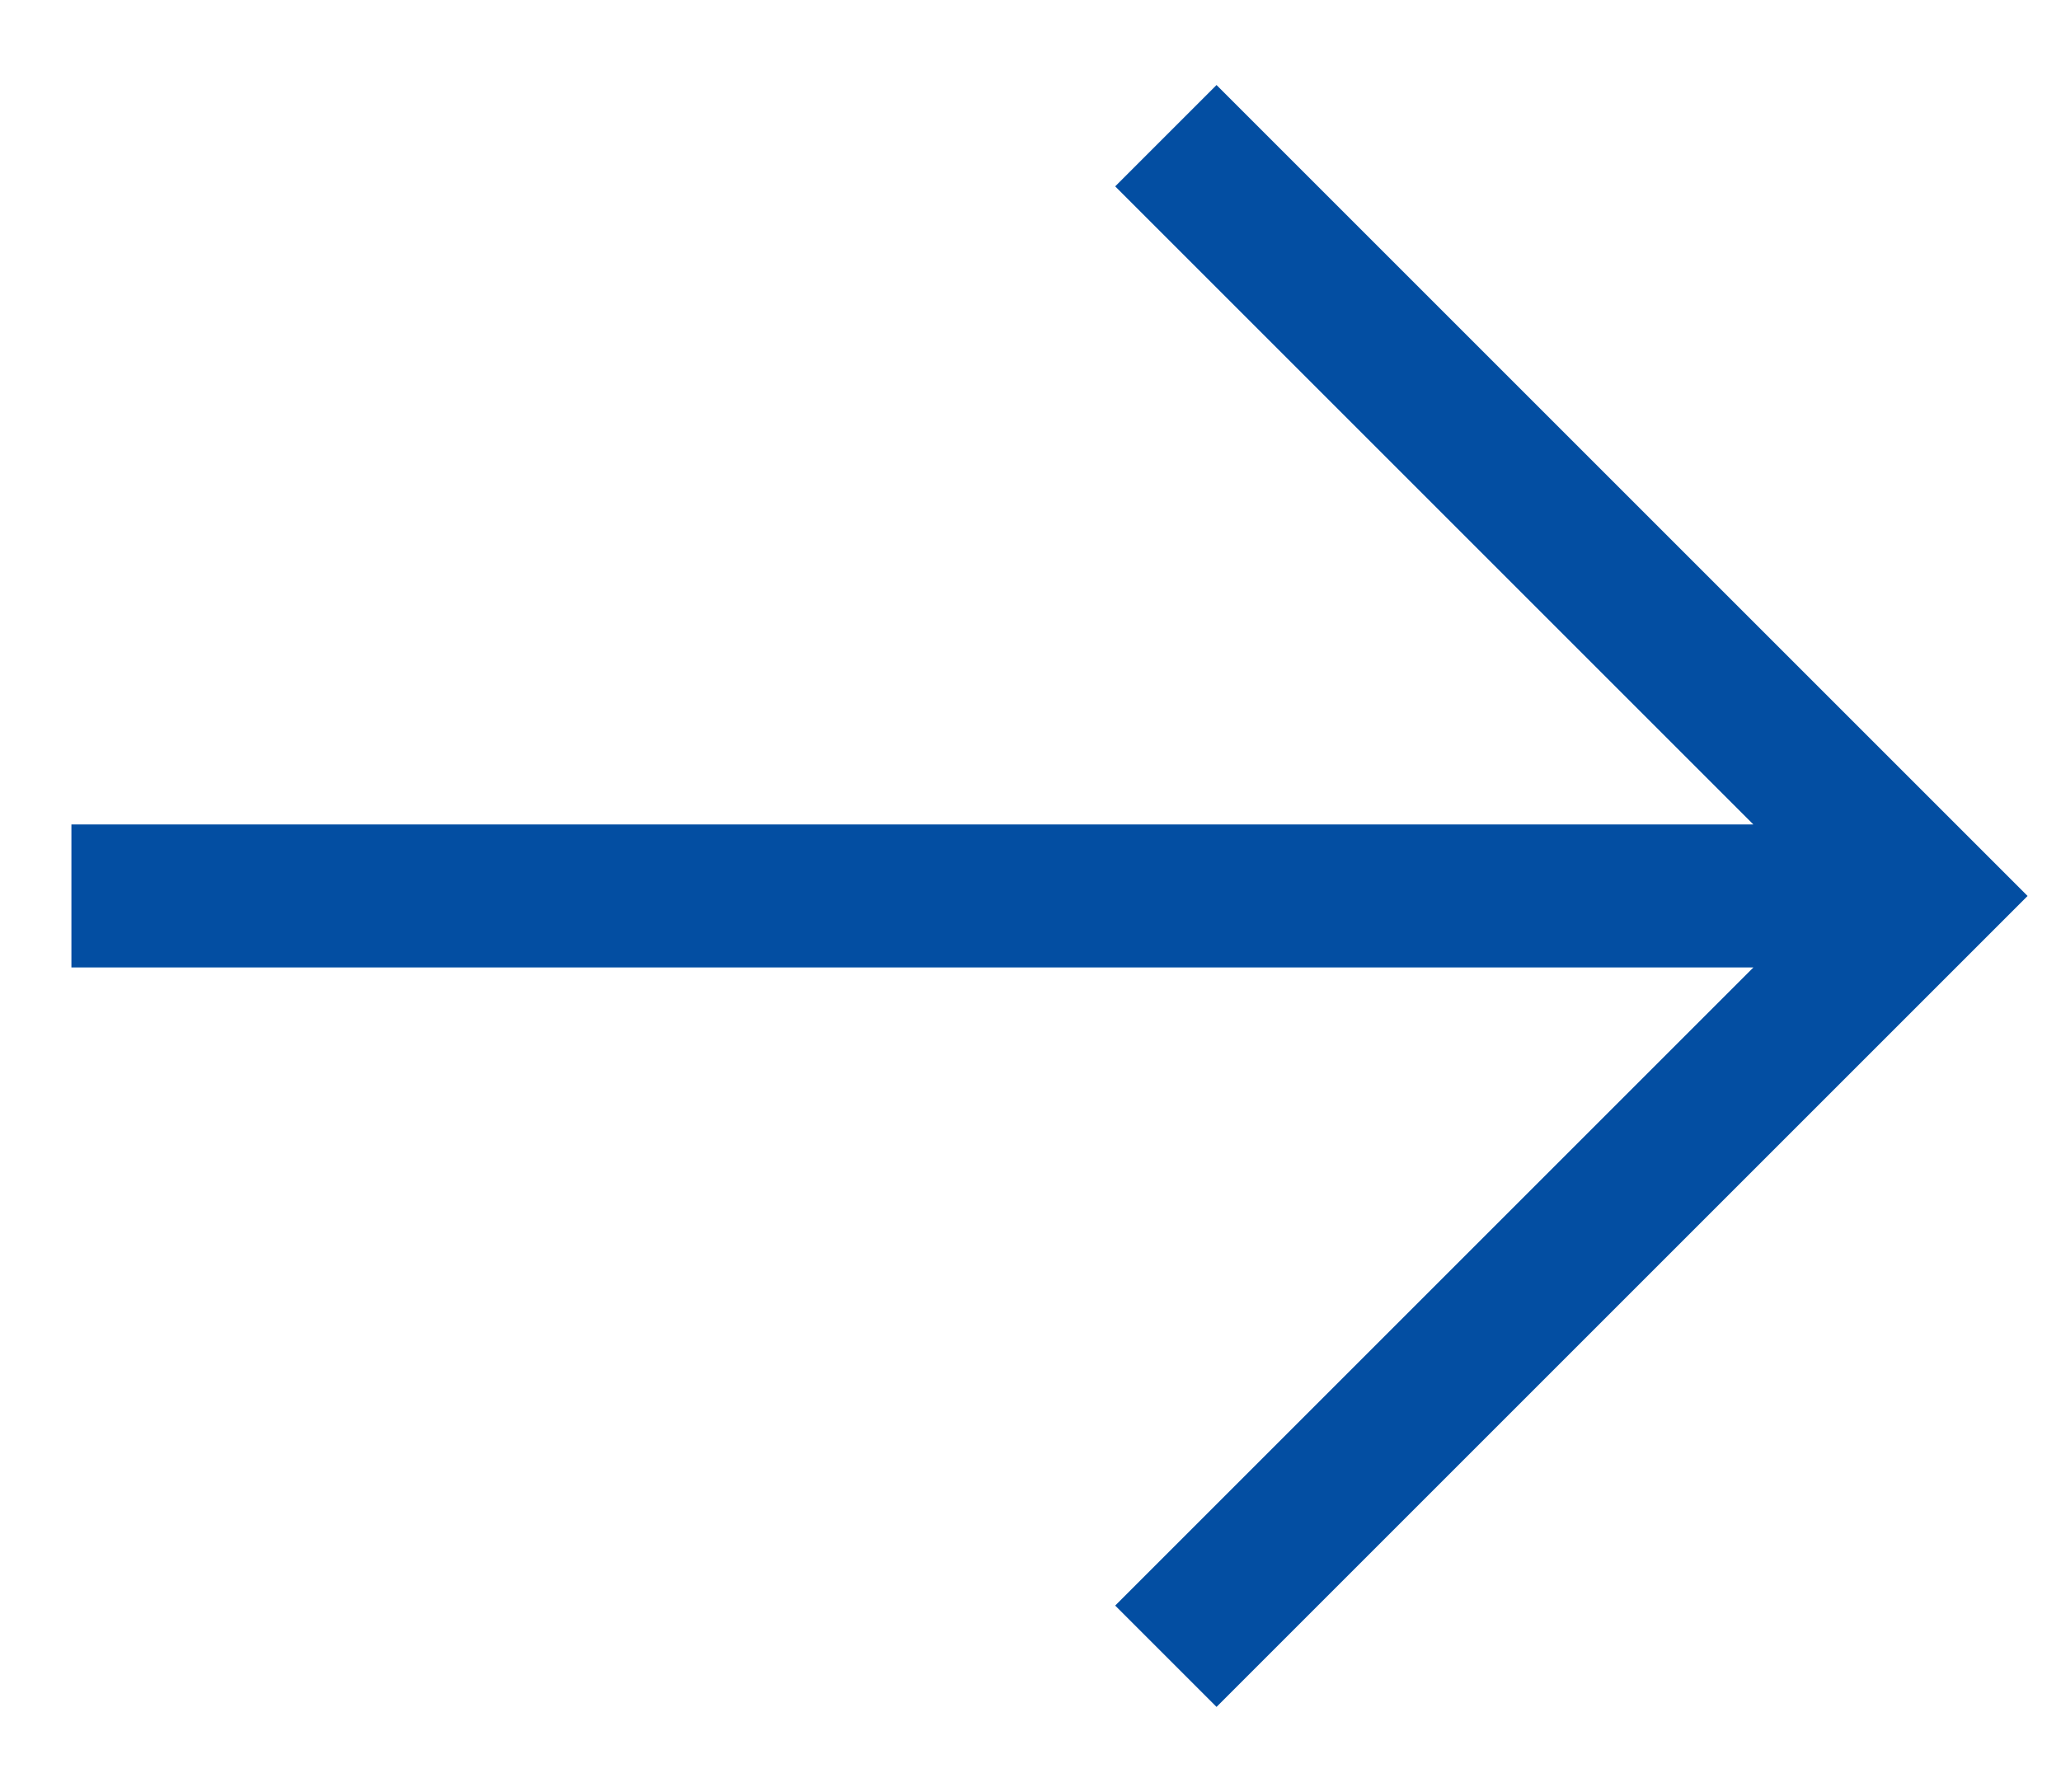 <svg width="23" height="20" viewBox="0 0 23 20" fill="none" xmlns="http://www.w3.org/2000/svg">
<path id="Vector" d="M13.576 0.949L12.445 2.08L19.567 9.202L0.797 9.202L0.797 10.798L19.567 10.798L12.445 17.92L13.576 19.051L22.627 10L13.576 0.949Z" fill="#034EA2"/>
</svg>
